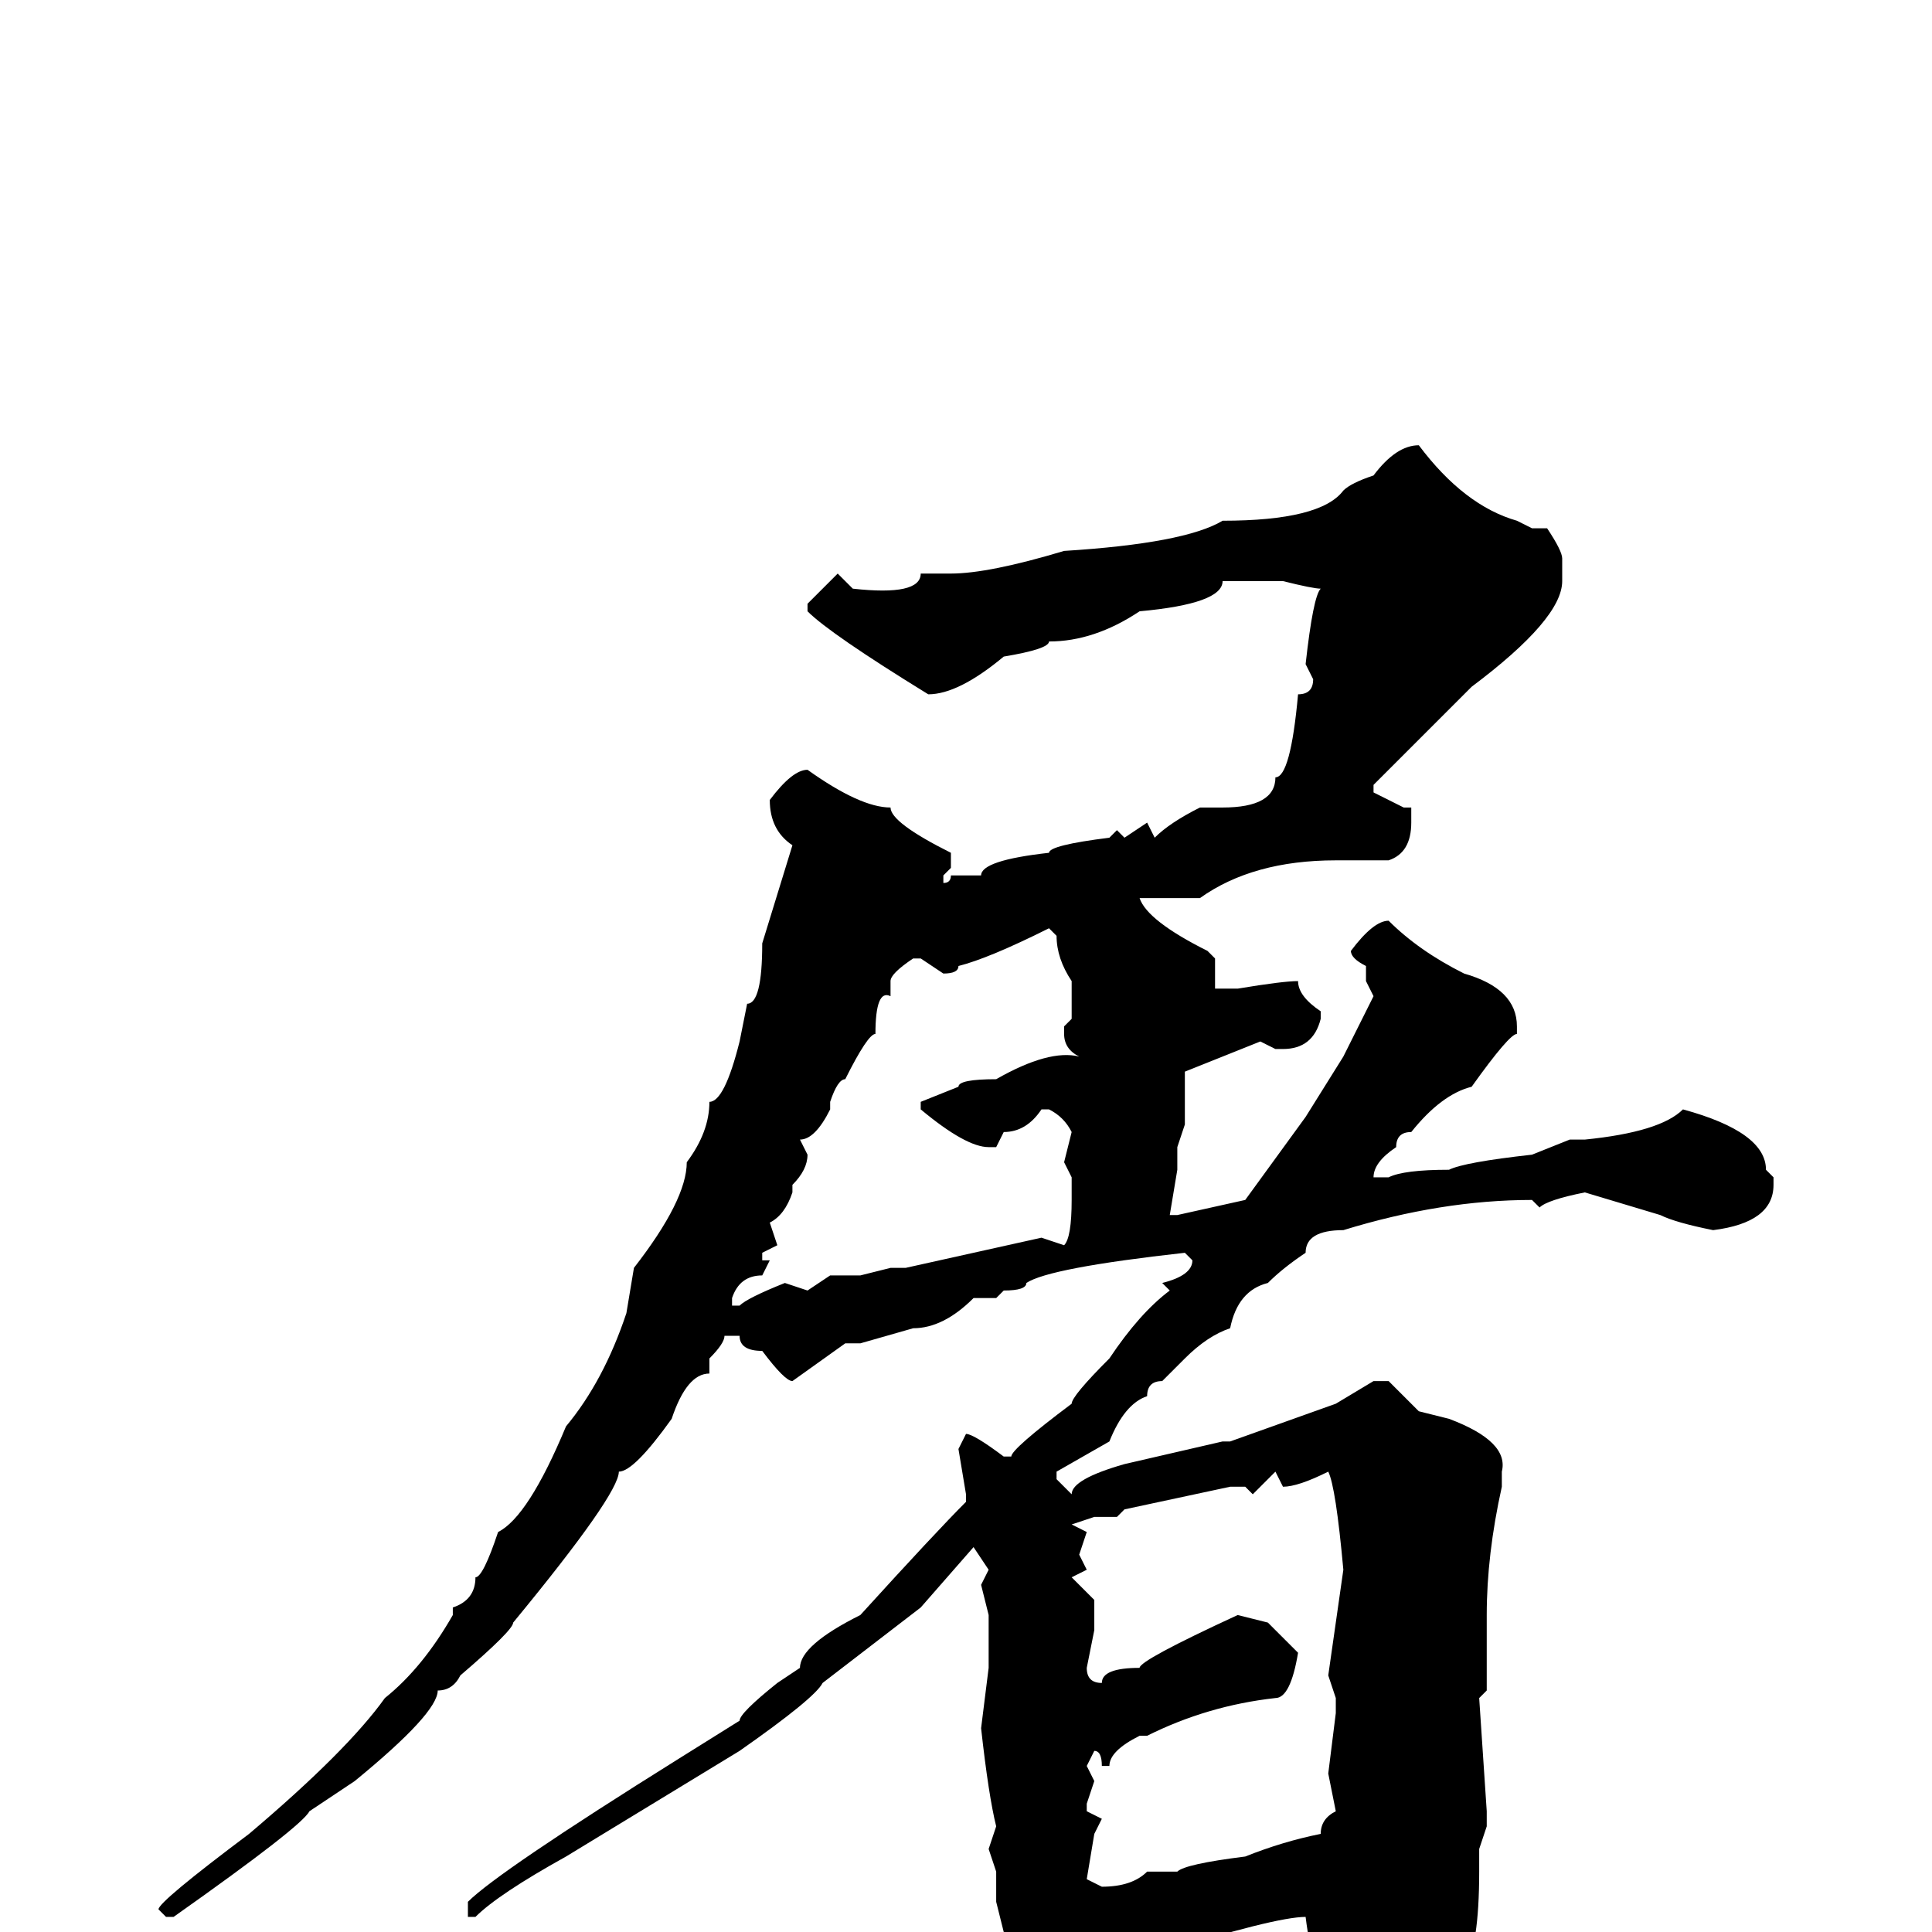 <svg xmlns="http://www.w3.org/2000/svg" viewBox="0 -256 256 256">
	<path fill="#000000" d="M188 -197Q194 -189 201 -187L203 -186H205Q207 -183 207 -182V-179Q207 -174 195 -165Q190 -160 182 -152V-151L186 -149H187V-147Q187 -143 184 -142H182H180H178H177Q166 -142 159 -137H156H151Q152 -134 160 -130L161 -129V-125H164Q170 -126 172 -126Q172 -124 175 -122V-121Q174 -117 170 -117H169L167 -118L157 -114V-112V-107L156 -104V-102V-101L155 -95H156L165 -97L173 -108L178 -116L182 -124L181 -126V-128Q179 -129 179 -130Q182 -134 184 -134Q188 -130 194 -127Q201 -125 201 -120V-119Q200 -119 195 -112Q191 -111 187 -106Q185 -106 185 -104Q182 -102 182 -100H184Q186 -101 192 -101Q194 -102 203 -103L208 -105H210Q220 -106 223 -109Q234 -106 234 -101L235 -100V-99Q235 -94 227 -93Q222 -94 220 -95L210 -98Q205 -97 204 -96L203 -97Q191 -97 178 -93Q173 -93 173 -90Q170 -88 168 -86Q164 -85 163 -80Q160 -79 157 -76L154 -73Q152 -73 152 -71Q149 -70 147 -65L140 -61V-60L142 -58Q142 -60 149 -62L162 -65H163L177 -70L182 -73H184L188 -69L192 -68Q200 -65 199 -61V-59Q197 -50 197 -42V-32L196 -31L197 -16V-14L196 -11V-9V-8Q196 2 194 5V7Q185 24 178 25L175 22V21L176 20H175L176 6Q174 6 173 -2Q169 -2 153 3Q151 3 147 5H144L143 10Q138 12 137 12Q133 12 133 3V0L132 -4V-8L131 -11L132 -14Q131 -18 130 -27L131 -35V-40V-42L130 -46L131 -48L129 -51L122 -43L109 -33Q108 -31 98 -24L75 -10Q66 -5 63 -2H62V-3V-4Q66 -8 90 -23L98 -28Q98 -29 103 -33L106 -35Q106 -38 114 -42Q124 -53 128 -57V-58L127 -64L128 -66Q129 -66 133 -63H134Q134 -64 142 -70Q142 -71 147 -76Q151 -82 155 -85L154 -86Q158 -87 158 -89L157 -90Q139 -88 136 -86Q136 -85 133 -85L132 -84H129Q125 -80 121 -80L114 -78H113H112L105 -73Q104 -73 101 -77Q98 -77 98 -79H96Q96 -78 94 -76V-74Q91 -74 89 -68Q84 -61 82 -61Q82 -58 68 -41Q68 -40 61 -34Q60 -32 58 -32Q58 -29 47 -20L41 -16Q40 -14 23 -2H22L21 -3Q21 -4 33 -13Q46 -24 51 -31Q56 -35 60 -42V-43Q63 -44 63 -47Q64 -47 66 -53Q70 -55 75 -67Q80 -73 83 -82L84 -88Q91 -97 91 -102Q94 -106 94 -110Q96 -110 98 -118L99 -123Q101 -123 101 -131L105 -144Q102 -146 102 -150Q105 -154 107 -154Q114 -149 118 -149Q118 -147 126 -143V-141L125 -140V-139Q126 -139 126 -140H127H130Q130 -142 139 -143Q139 -144 147 -145L148 -146L149 -145L152 -147L153 -145Q155 -147 159 -149H162Q169 -149 169 -153Q171 -153 172 -164Q174 -164 174 -166L173 -168Q174 -177 175 -178Q174 -178 170 -179H167H162Q162 -176 151 -175Q145 -171 139 -171Q139 -170 133 -169Q127 -164 123 -164Q110 -172 107 -175V-176L111 -180L113 -178Q122 -177 122 -180H125H126Q131 -180 141 -183Q157 -184 162 -187Q175 -187 178 -191Q179 -192 182 -193Q185 -197 188 -197ZM125 -127L122 -129H121Q118 -127 118 -126V-124Q116 -125 116 -119Q115 -119 112 -113Q111 -113 110 -110V-109Q108 -105 106 -105L107 -103Q107 -101 105 -99V-98Q104 -95 102 -94L103 -91L101 -90V-89H102L101 -87Q98 -87 97 -84V-83H98Q99 -84 104 -86L107 -85L110 -87H114L118 -88H120L138 -92L141 -91Q142 -92 142 -97V-99V-100L141 -102L142 -106Q141 -108 139 -109H138Q136 -106 133 -106L132 -104H131Q128 -104 122 -109V-110L127 -112Q127 -113 132 -113Q139 -117 143 -116Q141 -117 141 -119V-120L142 -121V-126Q140 -129 140 -132L139 -133Q131 -129 127 -128Q127 -127 125 -127ZM170 -59L169 -61L166 -58L165 -59H163L149 -56L148 -55H145L142 -54L144 -53L143 -50L144 -48L142 -47L145 -44V-41V-40L144 -35Q144 -33 146 -33Q146 -35 151 -35Q151 -36 164 -42L168 -41L172 -37Q171 -31 169 -31Q160 -30 152 -26H151Q147 -24 147 -22H146Q146 -24 145 -24L144 -22L145 -20L144 -17V-16L146 -15L145 -13L144 -7L146 -6Q150 -6 152 -8H156Q157 -9 165 -10Q170 -12 175 -13Q175 -15 177 -16L176 -21H177H176L177 -29V-31L176 -34L178 -48Q177 -59 176 -61Q172 -59 170 -59Z"/>
</svg>